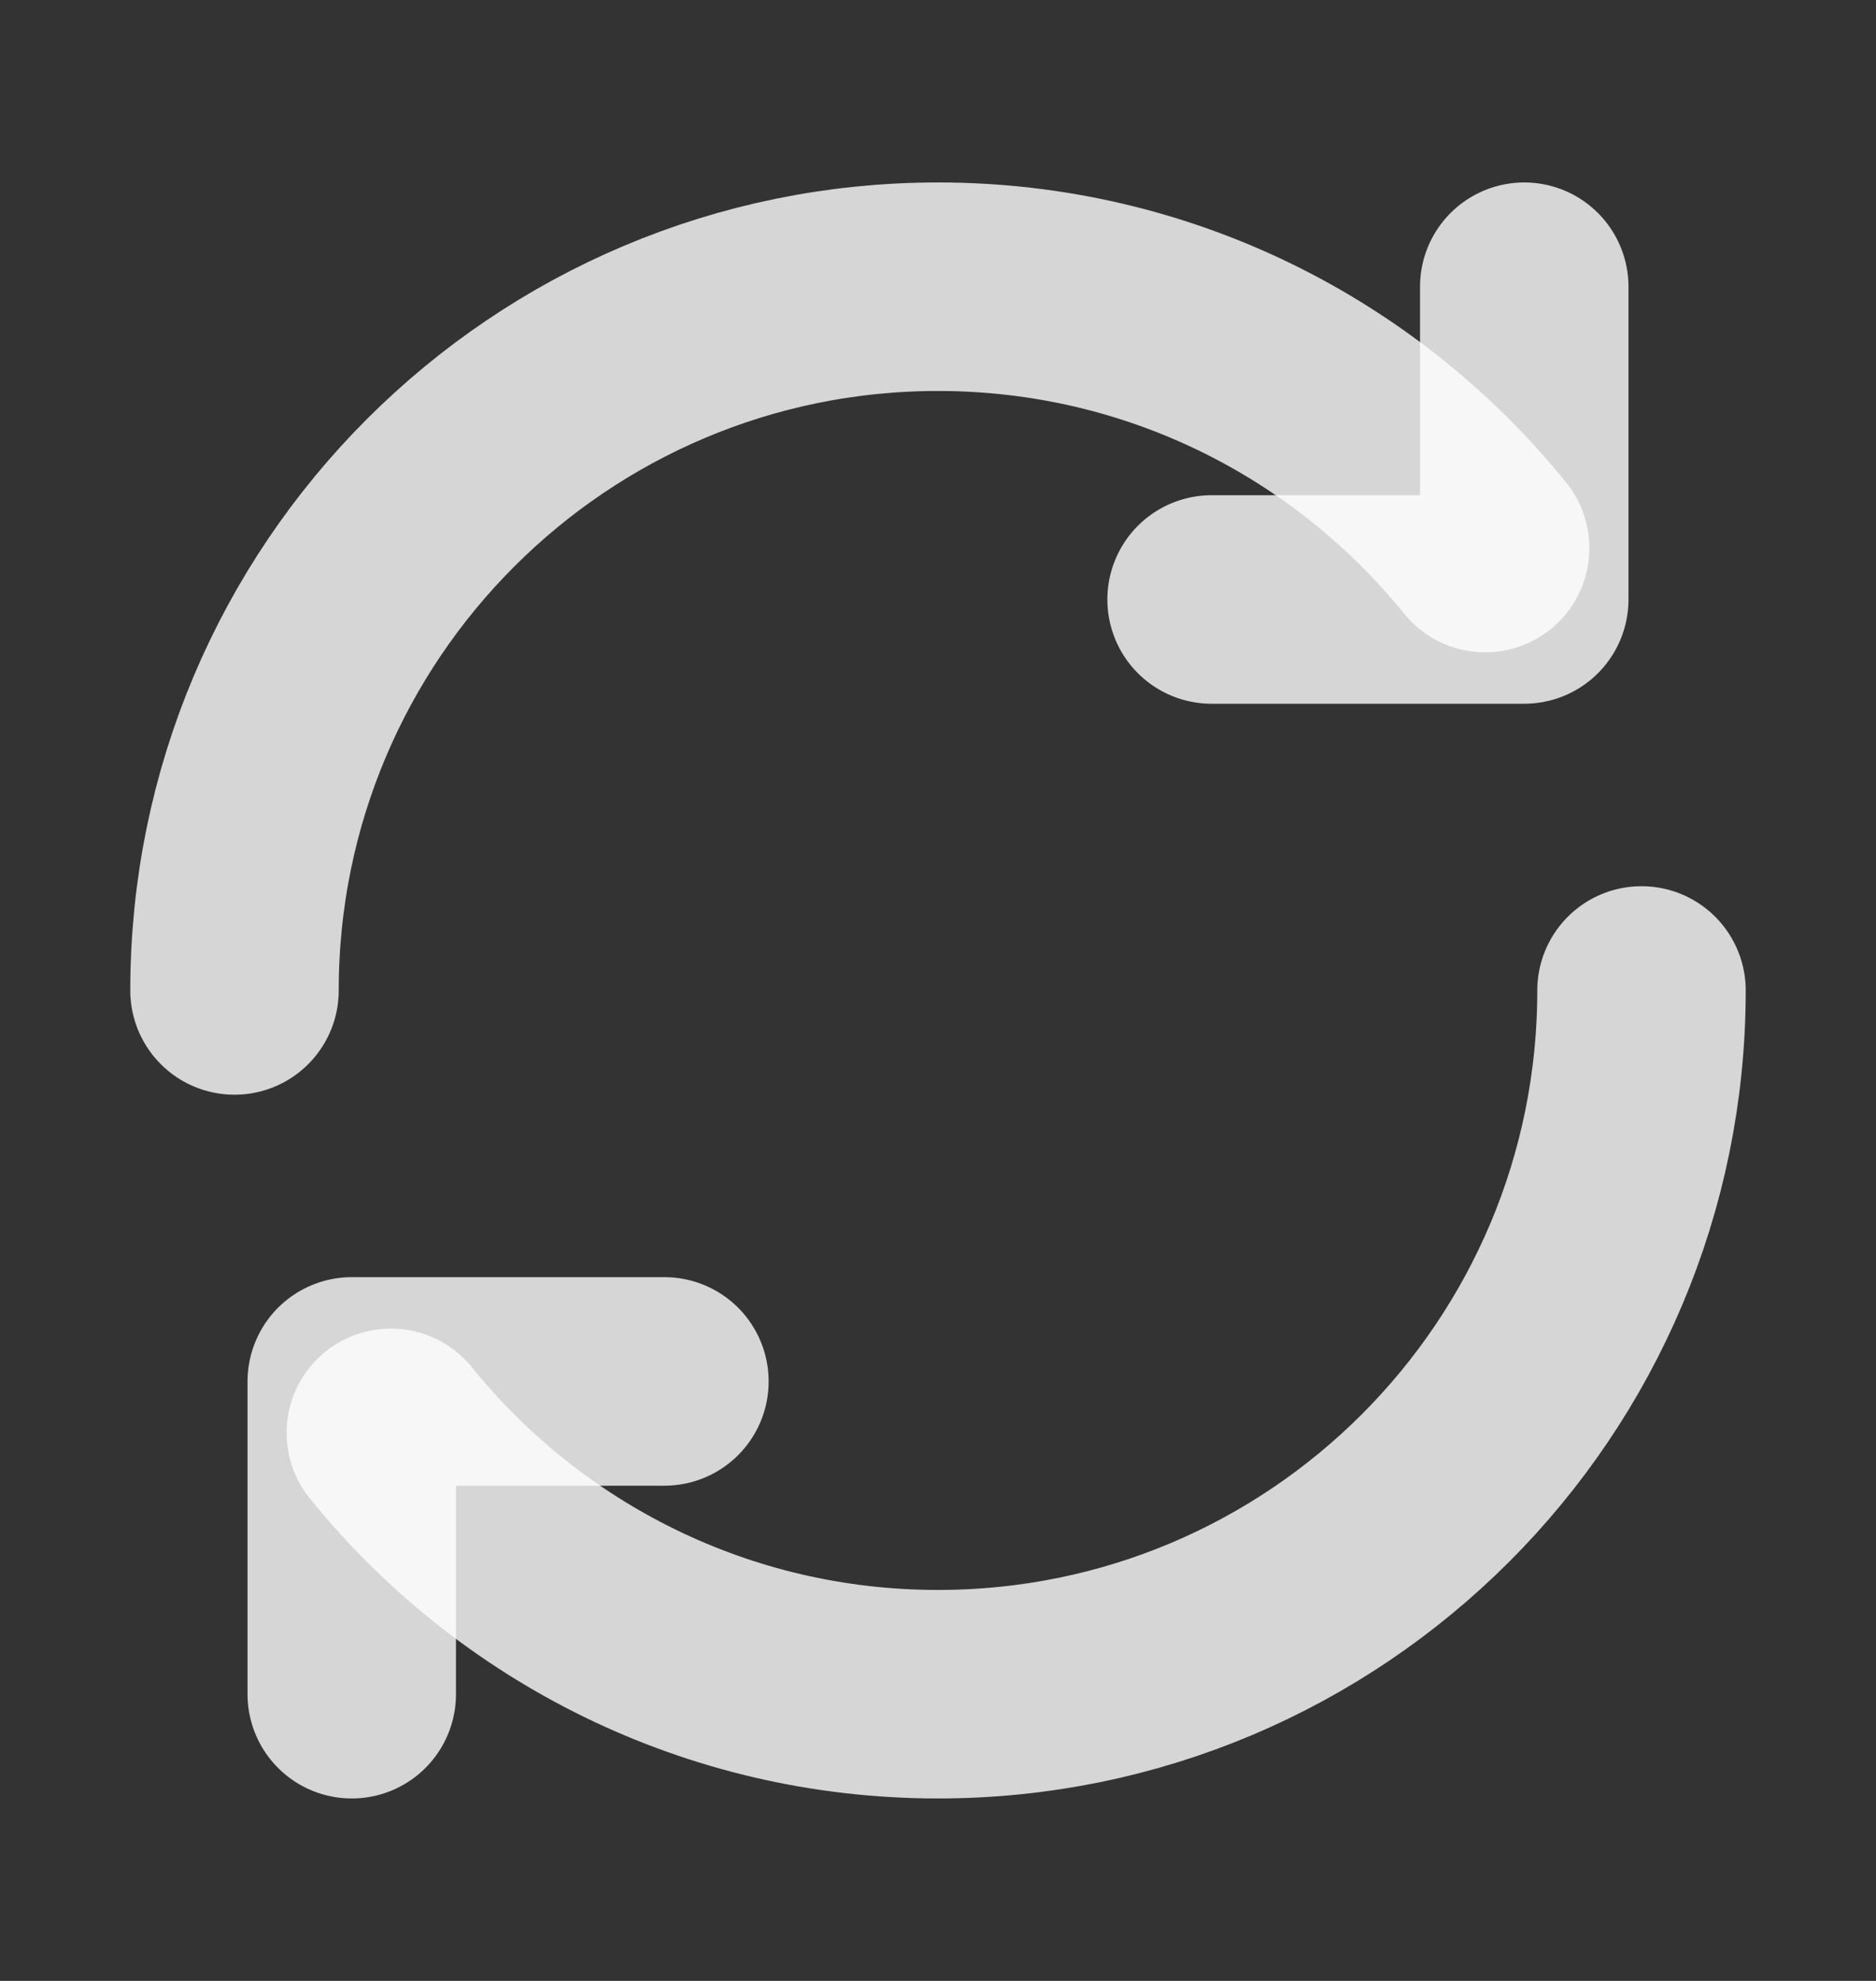 <svg width="18" height="19" viewBox="0 0 18 19" fill="none" xmlns="http://www.w3.org/2000/svg">
<rect x="0" y="0" width="18" height="19" fill="#333333" stroke="none"/>
<path d="M2.25 9.5C2.25 5.772 5.272 2.75 9 2.75C11.12 2.75 13.012 3.728 14.25 5.257" stroke="white" stroke-opacity="0.8" stroke-width="2" stroke-linecap="round" stroke-linejoin="round"/>
<path d="M14.625 2.75L14.625 5.75L11.625 5.75" stroke="white" stroke-opacity="0.8" stroke-width="2" stroke-linecap="round" stroke-linejoin="round"/>
<path d="M15.75 9.5C15.75 13.228 12.728 16.25 9 16.25C6.88 16.25 4.987 15.272 3.75 13.743" stroke="white" stroke-opacity="0.8" stroke-width="2" stroke-linecap="round" stroke-linejoin="round"/>
<path d="M3.375 16.25L3.375 13.25L6.375 13.25" stroke="white" stroke-opacity="0.8" stroke-width="2" stroke-linecap="round" stroke-linejoin="round"/>
</svg>
